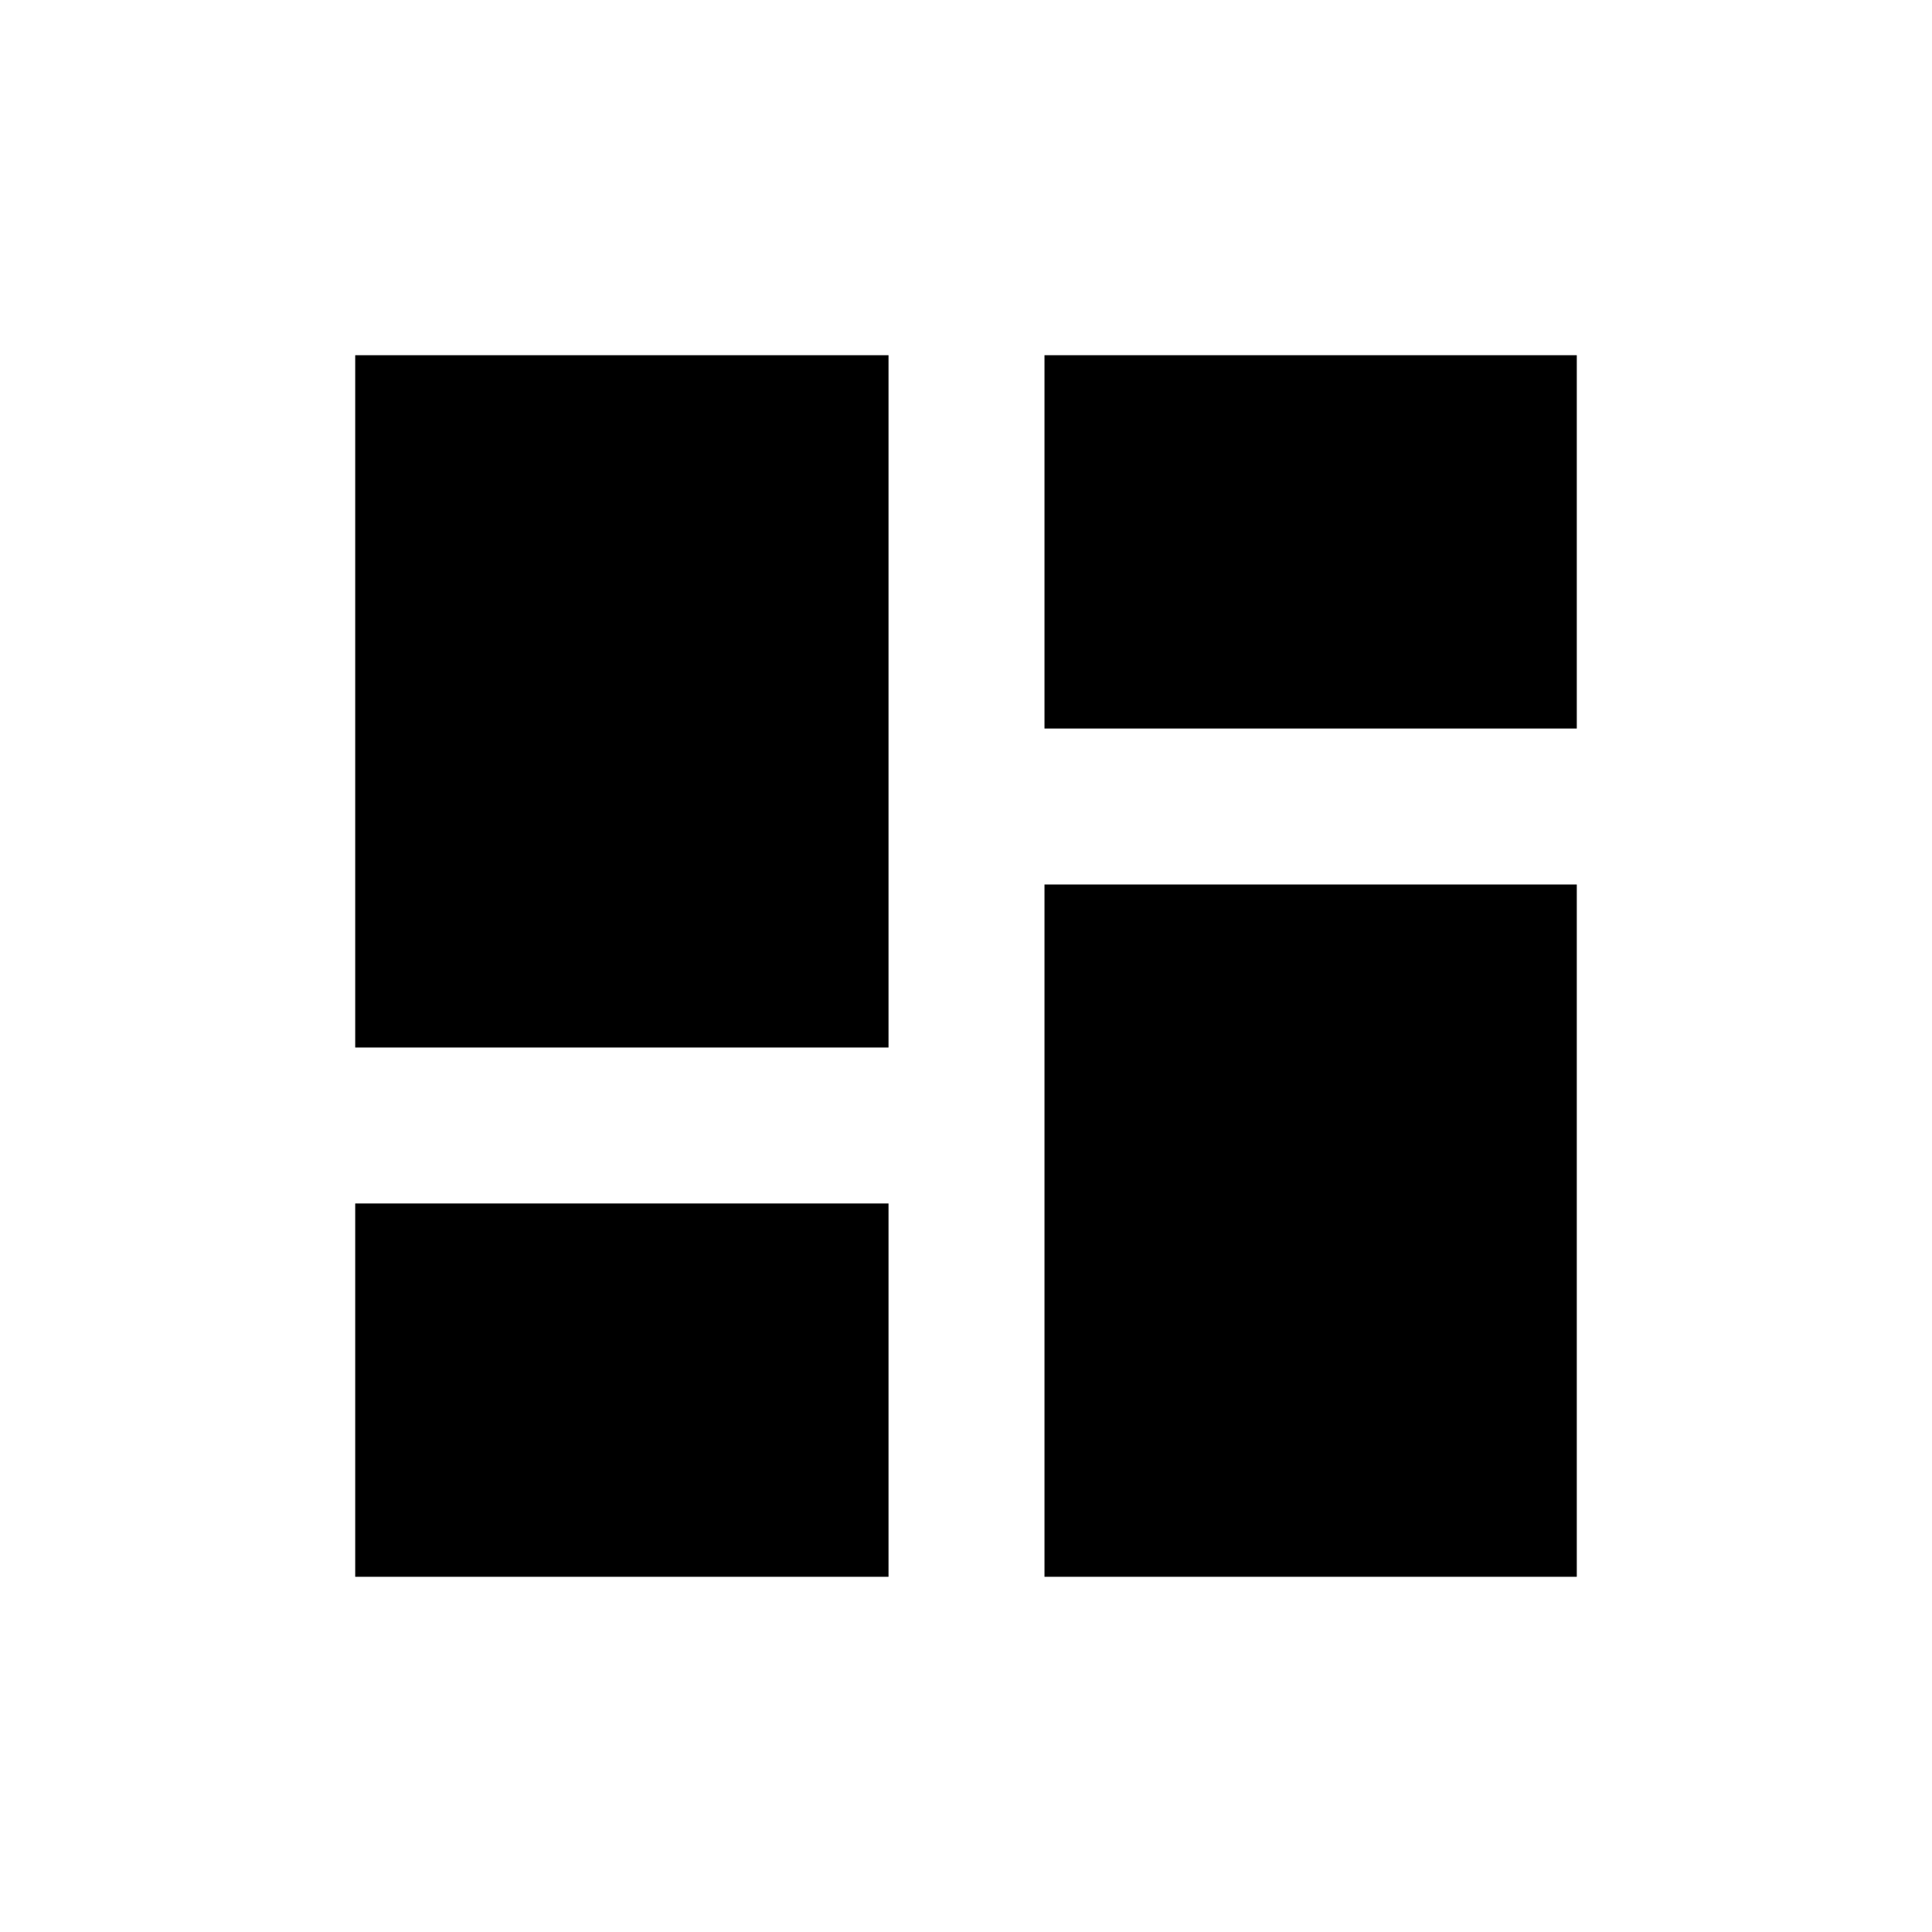 <svg xmlns="http://www.w3.org/2000/svg" height="24" viewBox="0 -960 960 960" width="24"><path d="M176.5-176.5V-362h265v185.5h-265Zm342.5 0v-344h264.5v344H519Zm-342.5-263v-344h265v344h-265ZM519-598v-185.5h264.5V-598H519Z"/></svg>